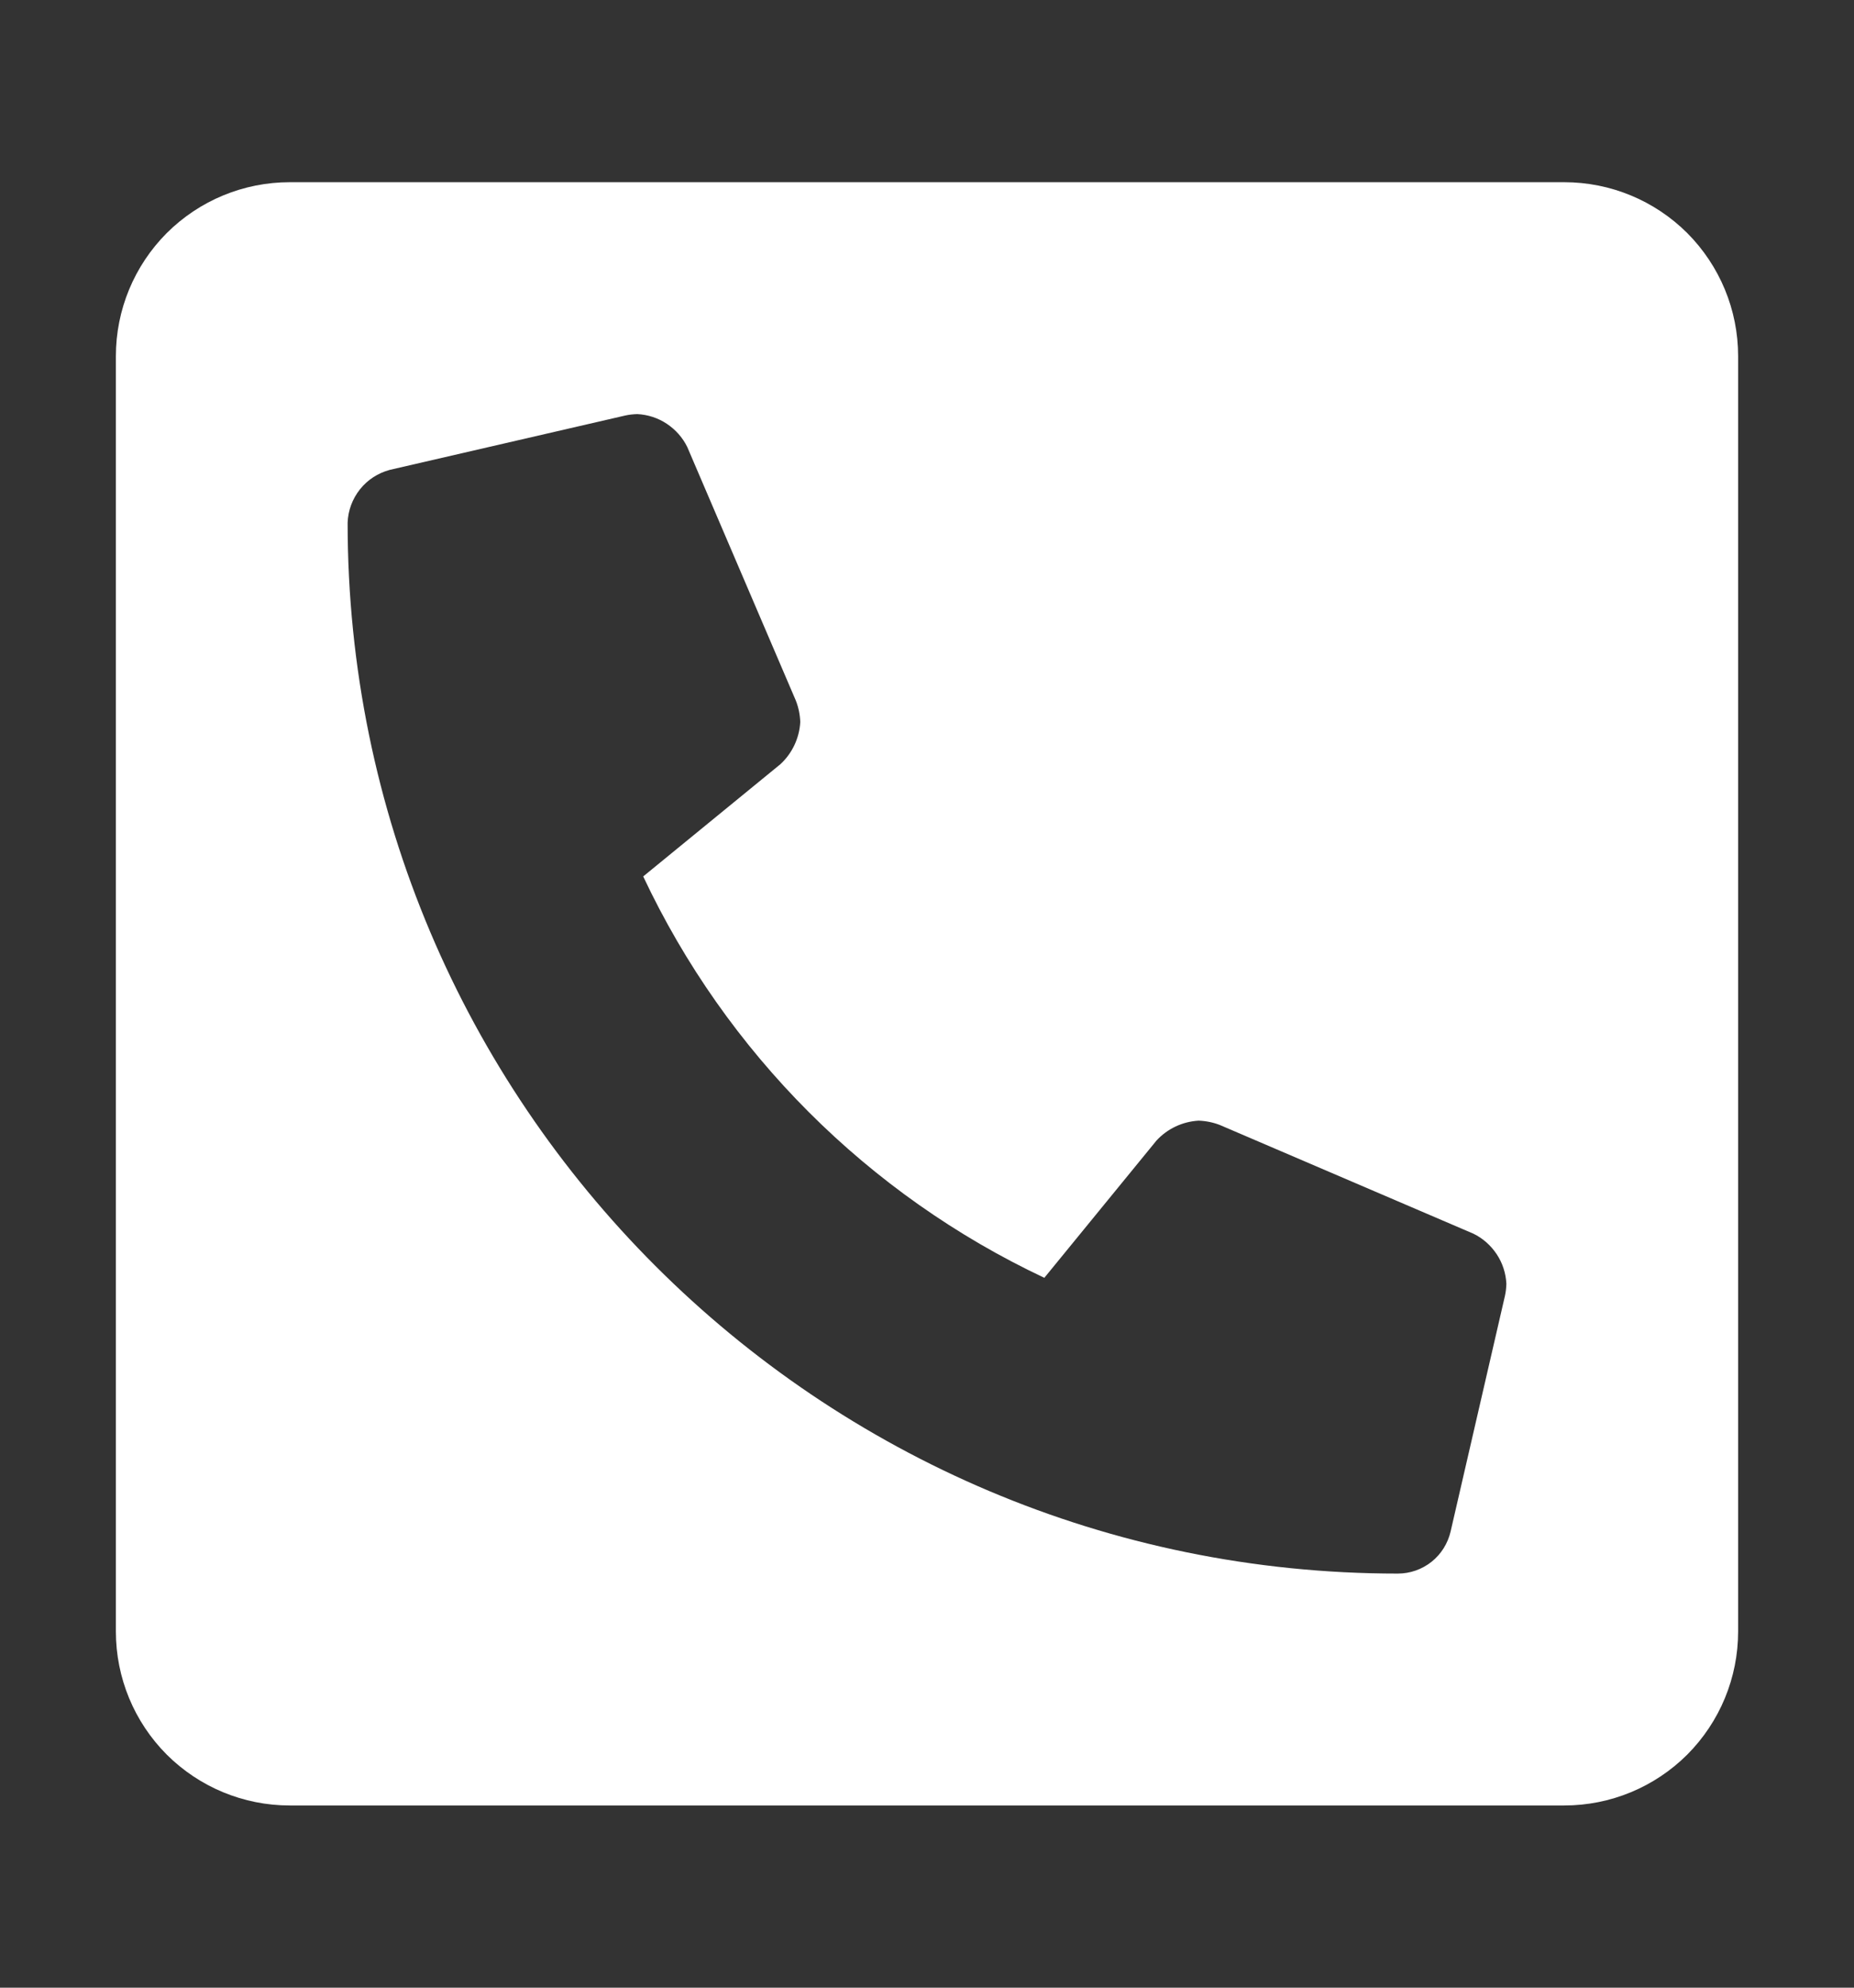 <svg width="14" height="15" viewBox="0 0 14 15" fill="none" xmlns="http://www.w3.org/2000/svg">
<rect x="0" y="0" width="14" height="15" fill="#333333" stroke="none"/>
<g id="SVG">
<path id="Vector" d="M11.812 1.375H2.188C1.839 1.375 1.506 1.513 1.259 1.759C1.013 2.006 0.875 2.339 0.875 2.688L0.875 12.312C0.875 12.661 1.013 12.994 1.259 13.241C1.506 13.487 1.839 13.625 2.188 13.625H11.812C12.161 13.625 12.494 13.487 12.741 13.241C12.987 12.994 13.125 12.661 13.125 12.312V2.688C13.125 2.339 12.987 2.006 12.741 1.759C12.494 1.513 12.161 1.375 11.812 1.375ZM11.364 9.78L10.954 11.557C10.933 11.647 10.883 11.728 10.81 11.786C10.737 11.844 10.647 11.875 10.555 11.875C6.18 11.875 2.625 8.328 2.625 3.945C2.628 3.853 2.661 3.765 2.718 3.693C2.775 3.621 2.854 3.57 2.943 3.546L4.72 3.136C4.751 3.129 4.782 3.126 4.812 3.125C4.892 3.129 4.969 3.154 5.035 3.198C5.101 3.242 5.155 3.302 5.19 3.374L6.01 5.288C6.03 5.339 6.041 5.394 6.043 5.449C6.036 5.571 5.982 5.685 5.893 5.767L4.857 6.614C5.484 7.945 6.555 9.016 7.886 9.643L8.733 8.607C8.815 8.518 8.929 8.464 9.051 8.457C9.106 8.459 9.161 8.47 9.212 8.49L11.126 9.31C11.198 9.345 11.258 9.399 11.302 9.465C11.346 9.531 11.371 9.608 11.375 9.688C11.374 9.718 11.371 9.749 11.364 9.78Z" fill="white"/>
</g>
</svg>
